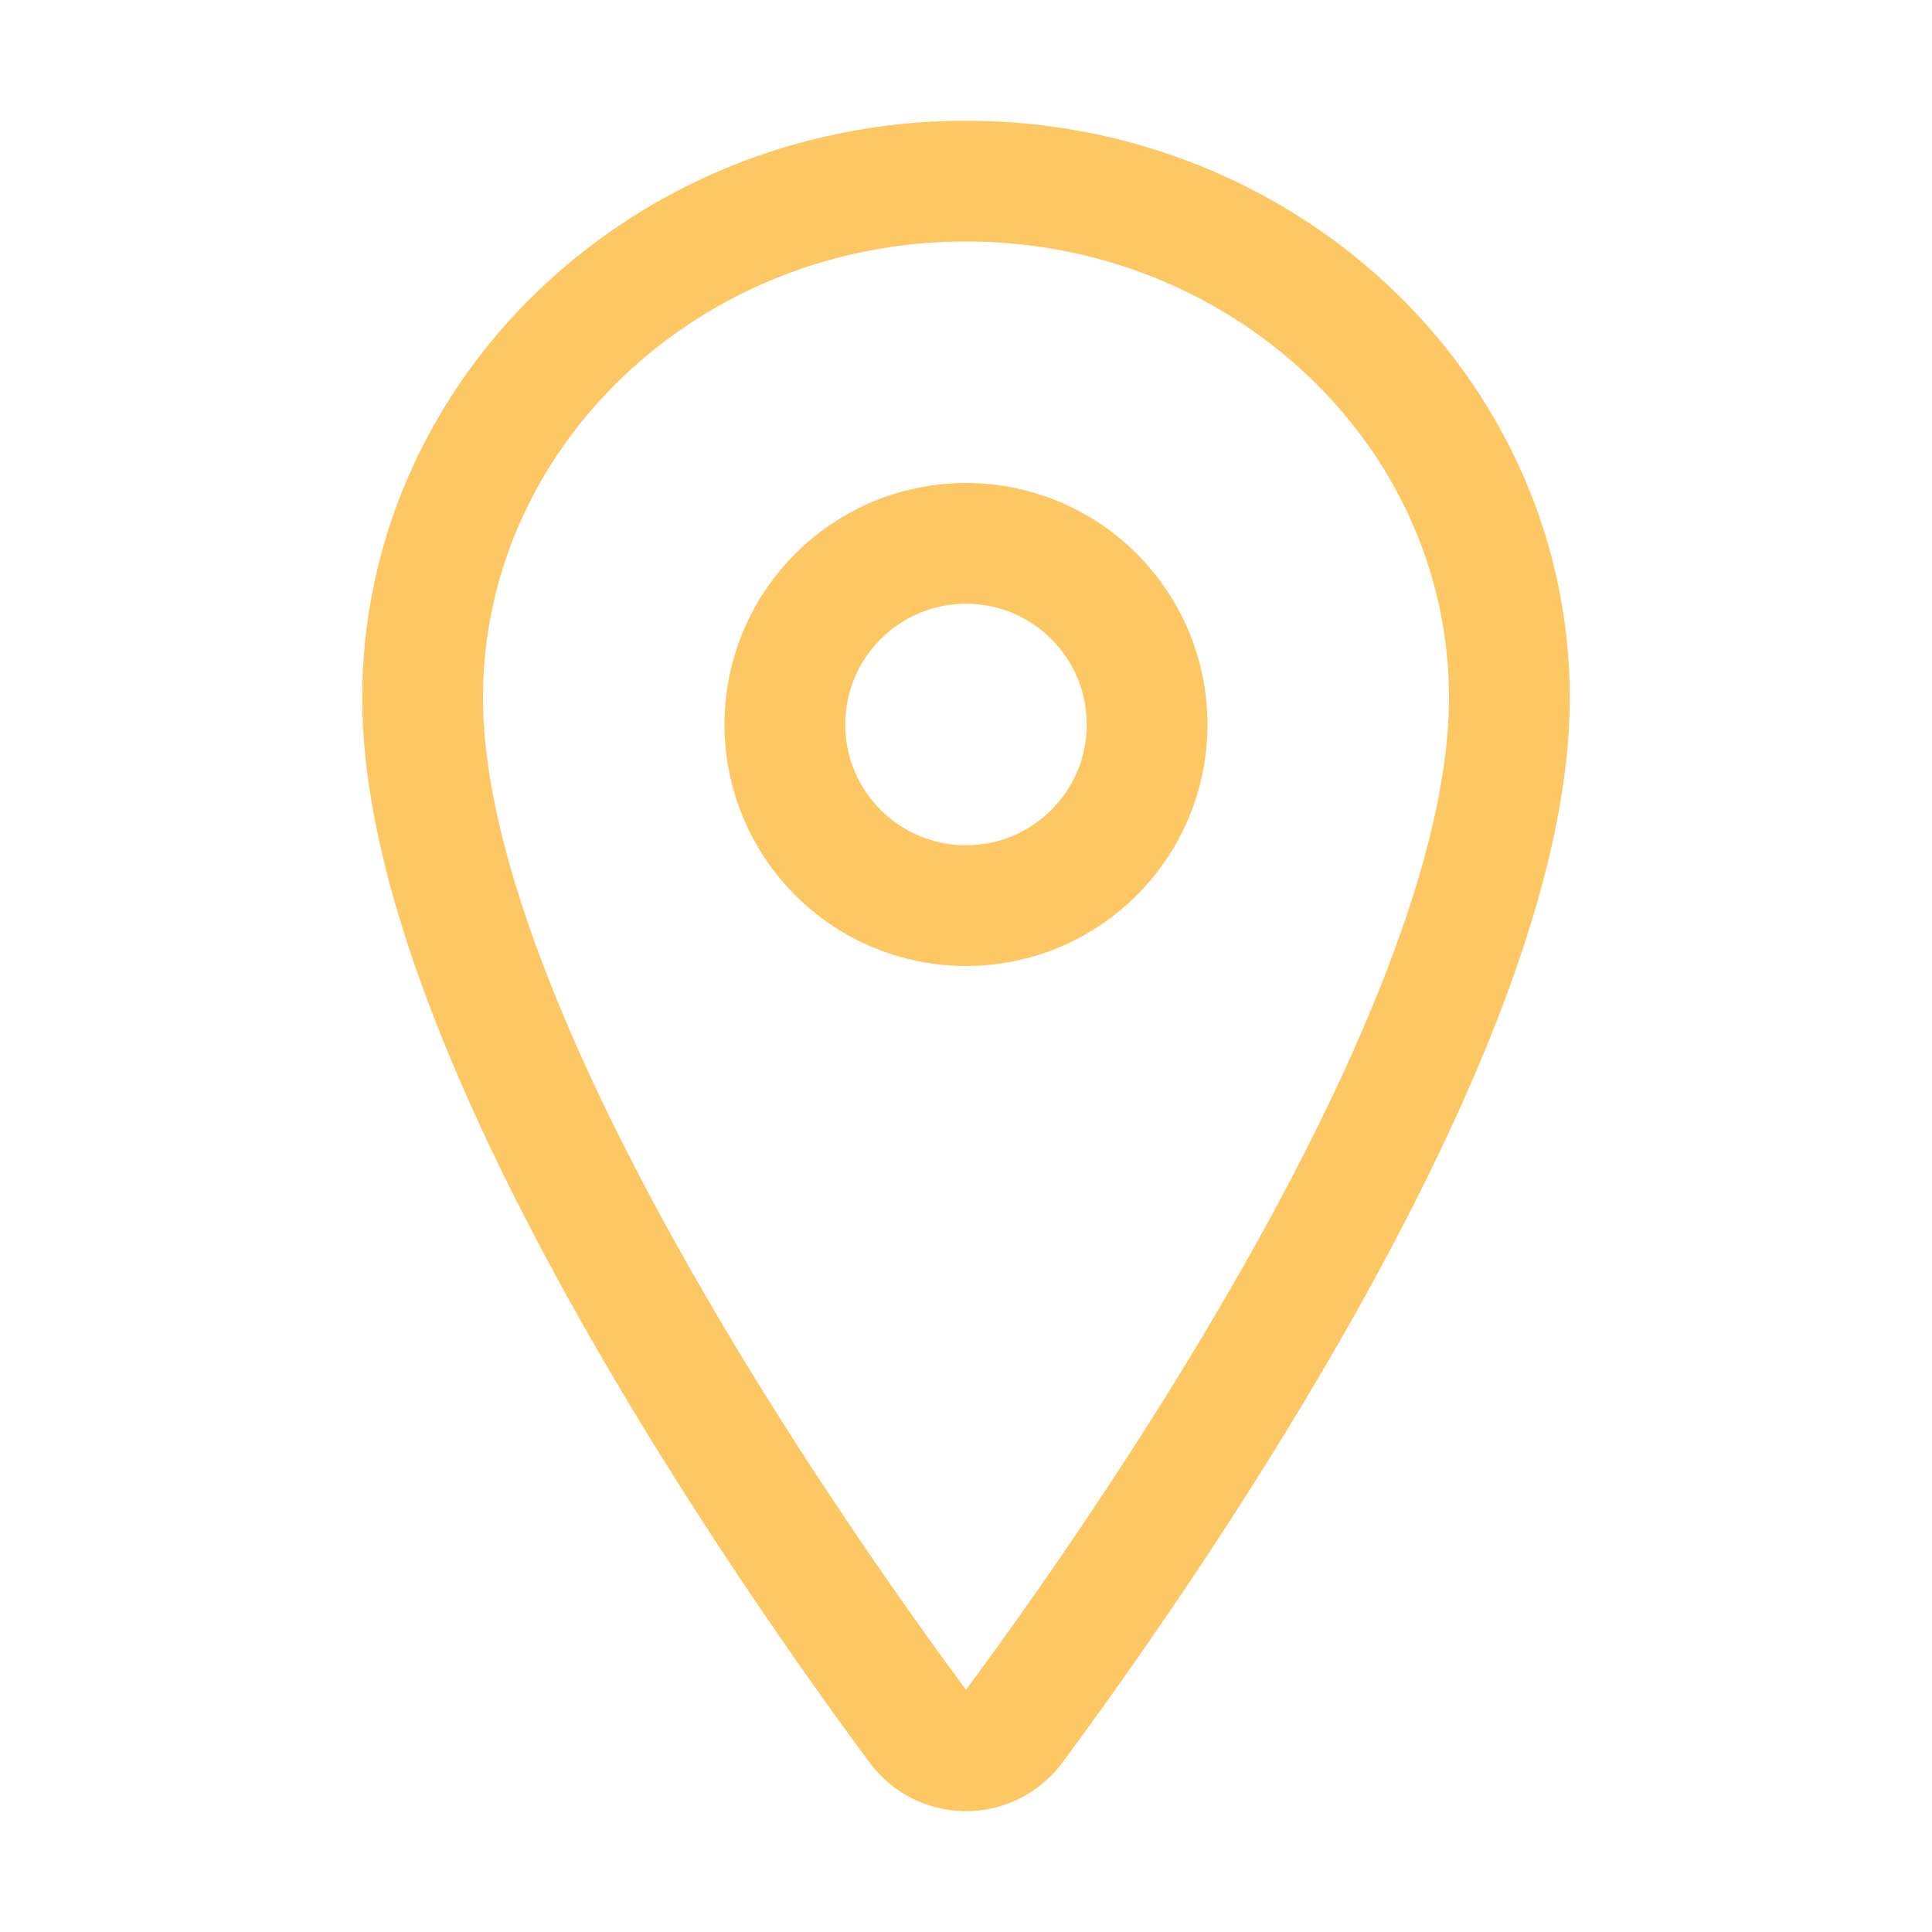<svg xmlns="http://www.w3.org/2000/svg" class="ionicon" viewBox="0 0 512 512"><path d="M256 48c-79.5 0-144 61.39-144 137 0 87 96 224.87 131.25 272.49a15.77 15.77 0 0025.5 0C304 409.89 400 272.07 400 185c0-75.61-64.5-137-144-137z" fill="none" stroke="#FDC764" stroke-linecap="round" stroke-linejoin="round" stroke-width="32"/><circle cx="256" cy="192" r="48" fill="none" stroke="#FDC764" stroke-linecap="round" stroke-linejoin="round" stroke-width="32"/></svg>